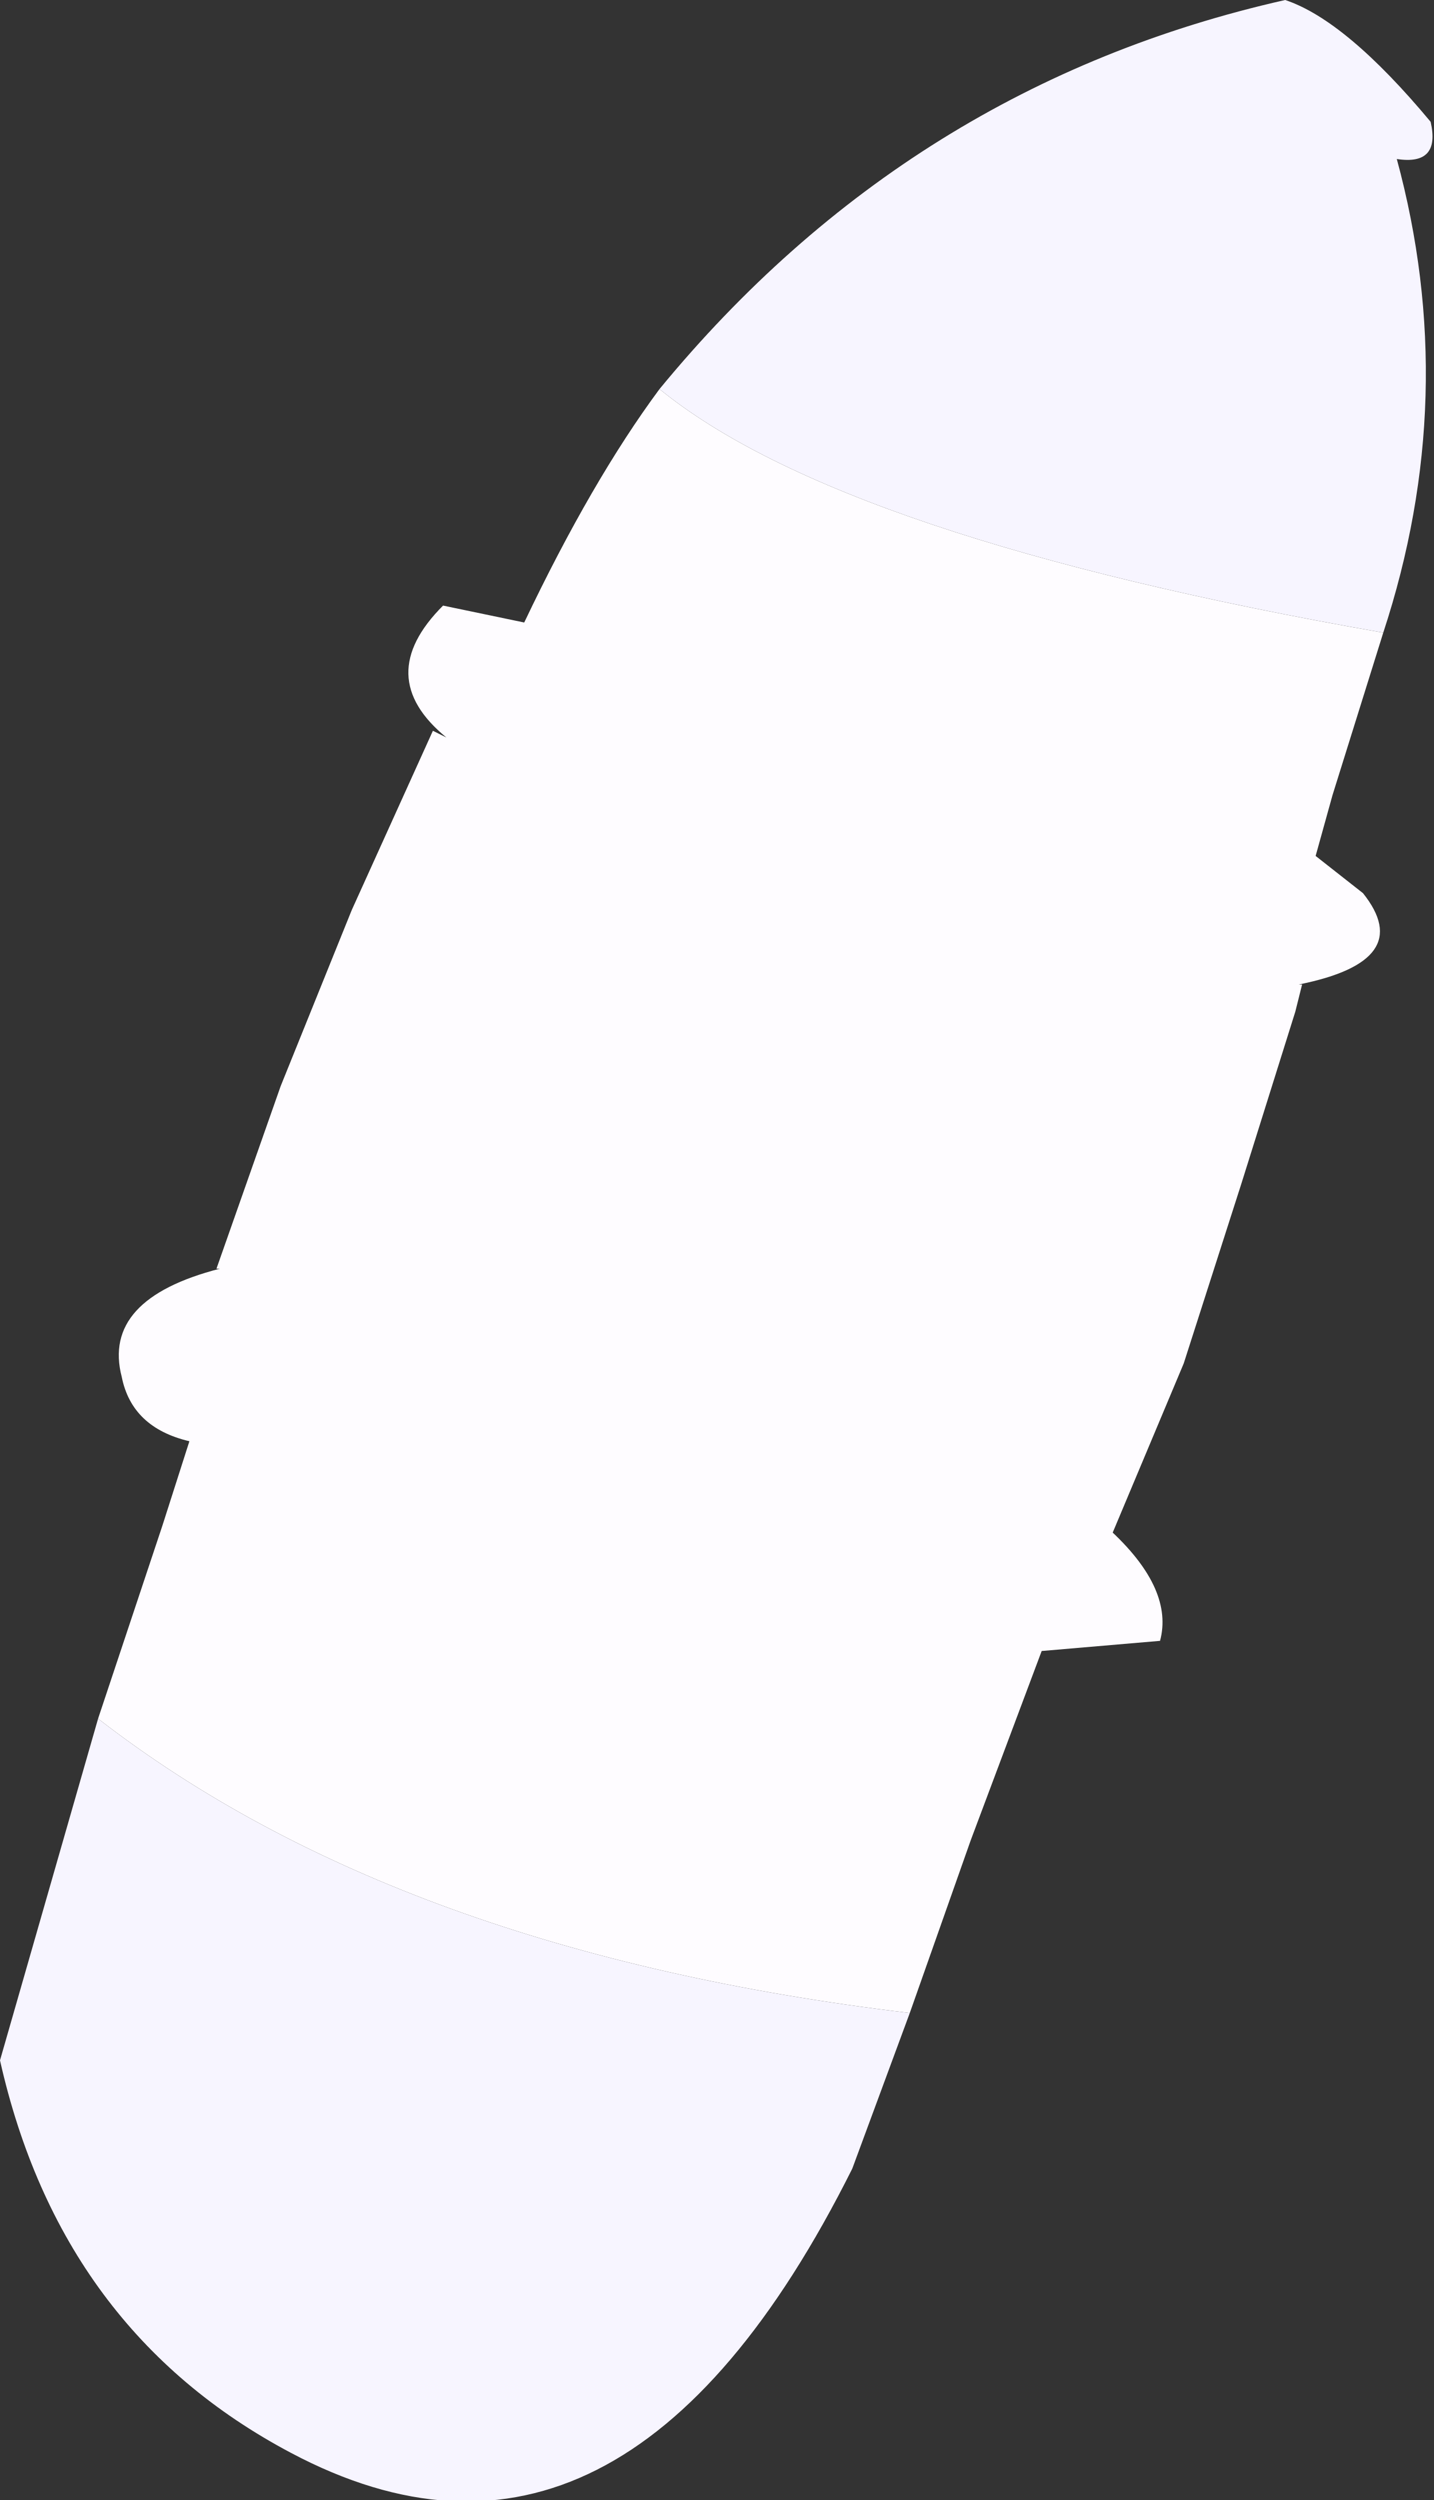 <?xml version="1.0" encoding="UTF-8" standalone="no"?>
<svg xmlns:xlink="http://www.w3.org/1999/xlink" height="36.95px" width="21.2px" xmlns="http://www.w3.org/2000/svg">
  <rect width="100%" height="100%" fill="#333333" stroke="none"/>
  <g transform="matrix(1.0, 0.0, 0.0, 1.0, 10.6, 18.45)">
    <path d="M9.85 -9.1 L9.1 -6.7 8.85 -5.8 9.55 -5.25 Q10.35 -4.25 8.6 -3.9 L8.65 -3.9 8.55 -3.5 7.75 -0.95 6.9 1.7 5.85 4.2 Q6.75 5.05 6.55 5.8 L4.8 5.95 3.75 8.75 2.85 11.3 Q-4.7 10.4 -9.15 6.95 L-8.2 4.1 -7.8 2.85 Q-8.65 2.65 -8.8 1.9 -9.1 0.75 -7.35 0.3 L-7.4 0.3 -6.45 -2.4 -5.4 -5.0 -4.2 -7.65 -4.0 -7.55 Q-5.1 -8.45 -4.05 -9.5 L-2.85 -9.25 Q-1.85 -11.35 -0.85 -12.7 1.85 -10.5 9.85 -9.1" fill="#fefcff" fill-rule="evenodd" stroke="none"/>
    <path d="M9.85 -9.1 Q1.85 -10.5 -0.85 -12.7 2.85 -17.2 8.4 -18.45 9.3 -18.15 10.55 -16.65 10.7 -16.0 10.05 -16.1 11.0 -12.6 9.85 -9.1 M-9.15 6.95 Q-4.7 10.4 2.85 11.3 L2.0 13.6 Q-1.4 20.4 -6.3 17.8 -9.7 16.0 -10.6 12.0 L-9.15 6.95" fill="#f7f5ff" fill-rule="evenodd" stroke="none"/>
  </g>
</svg>
